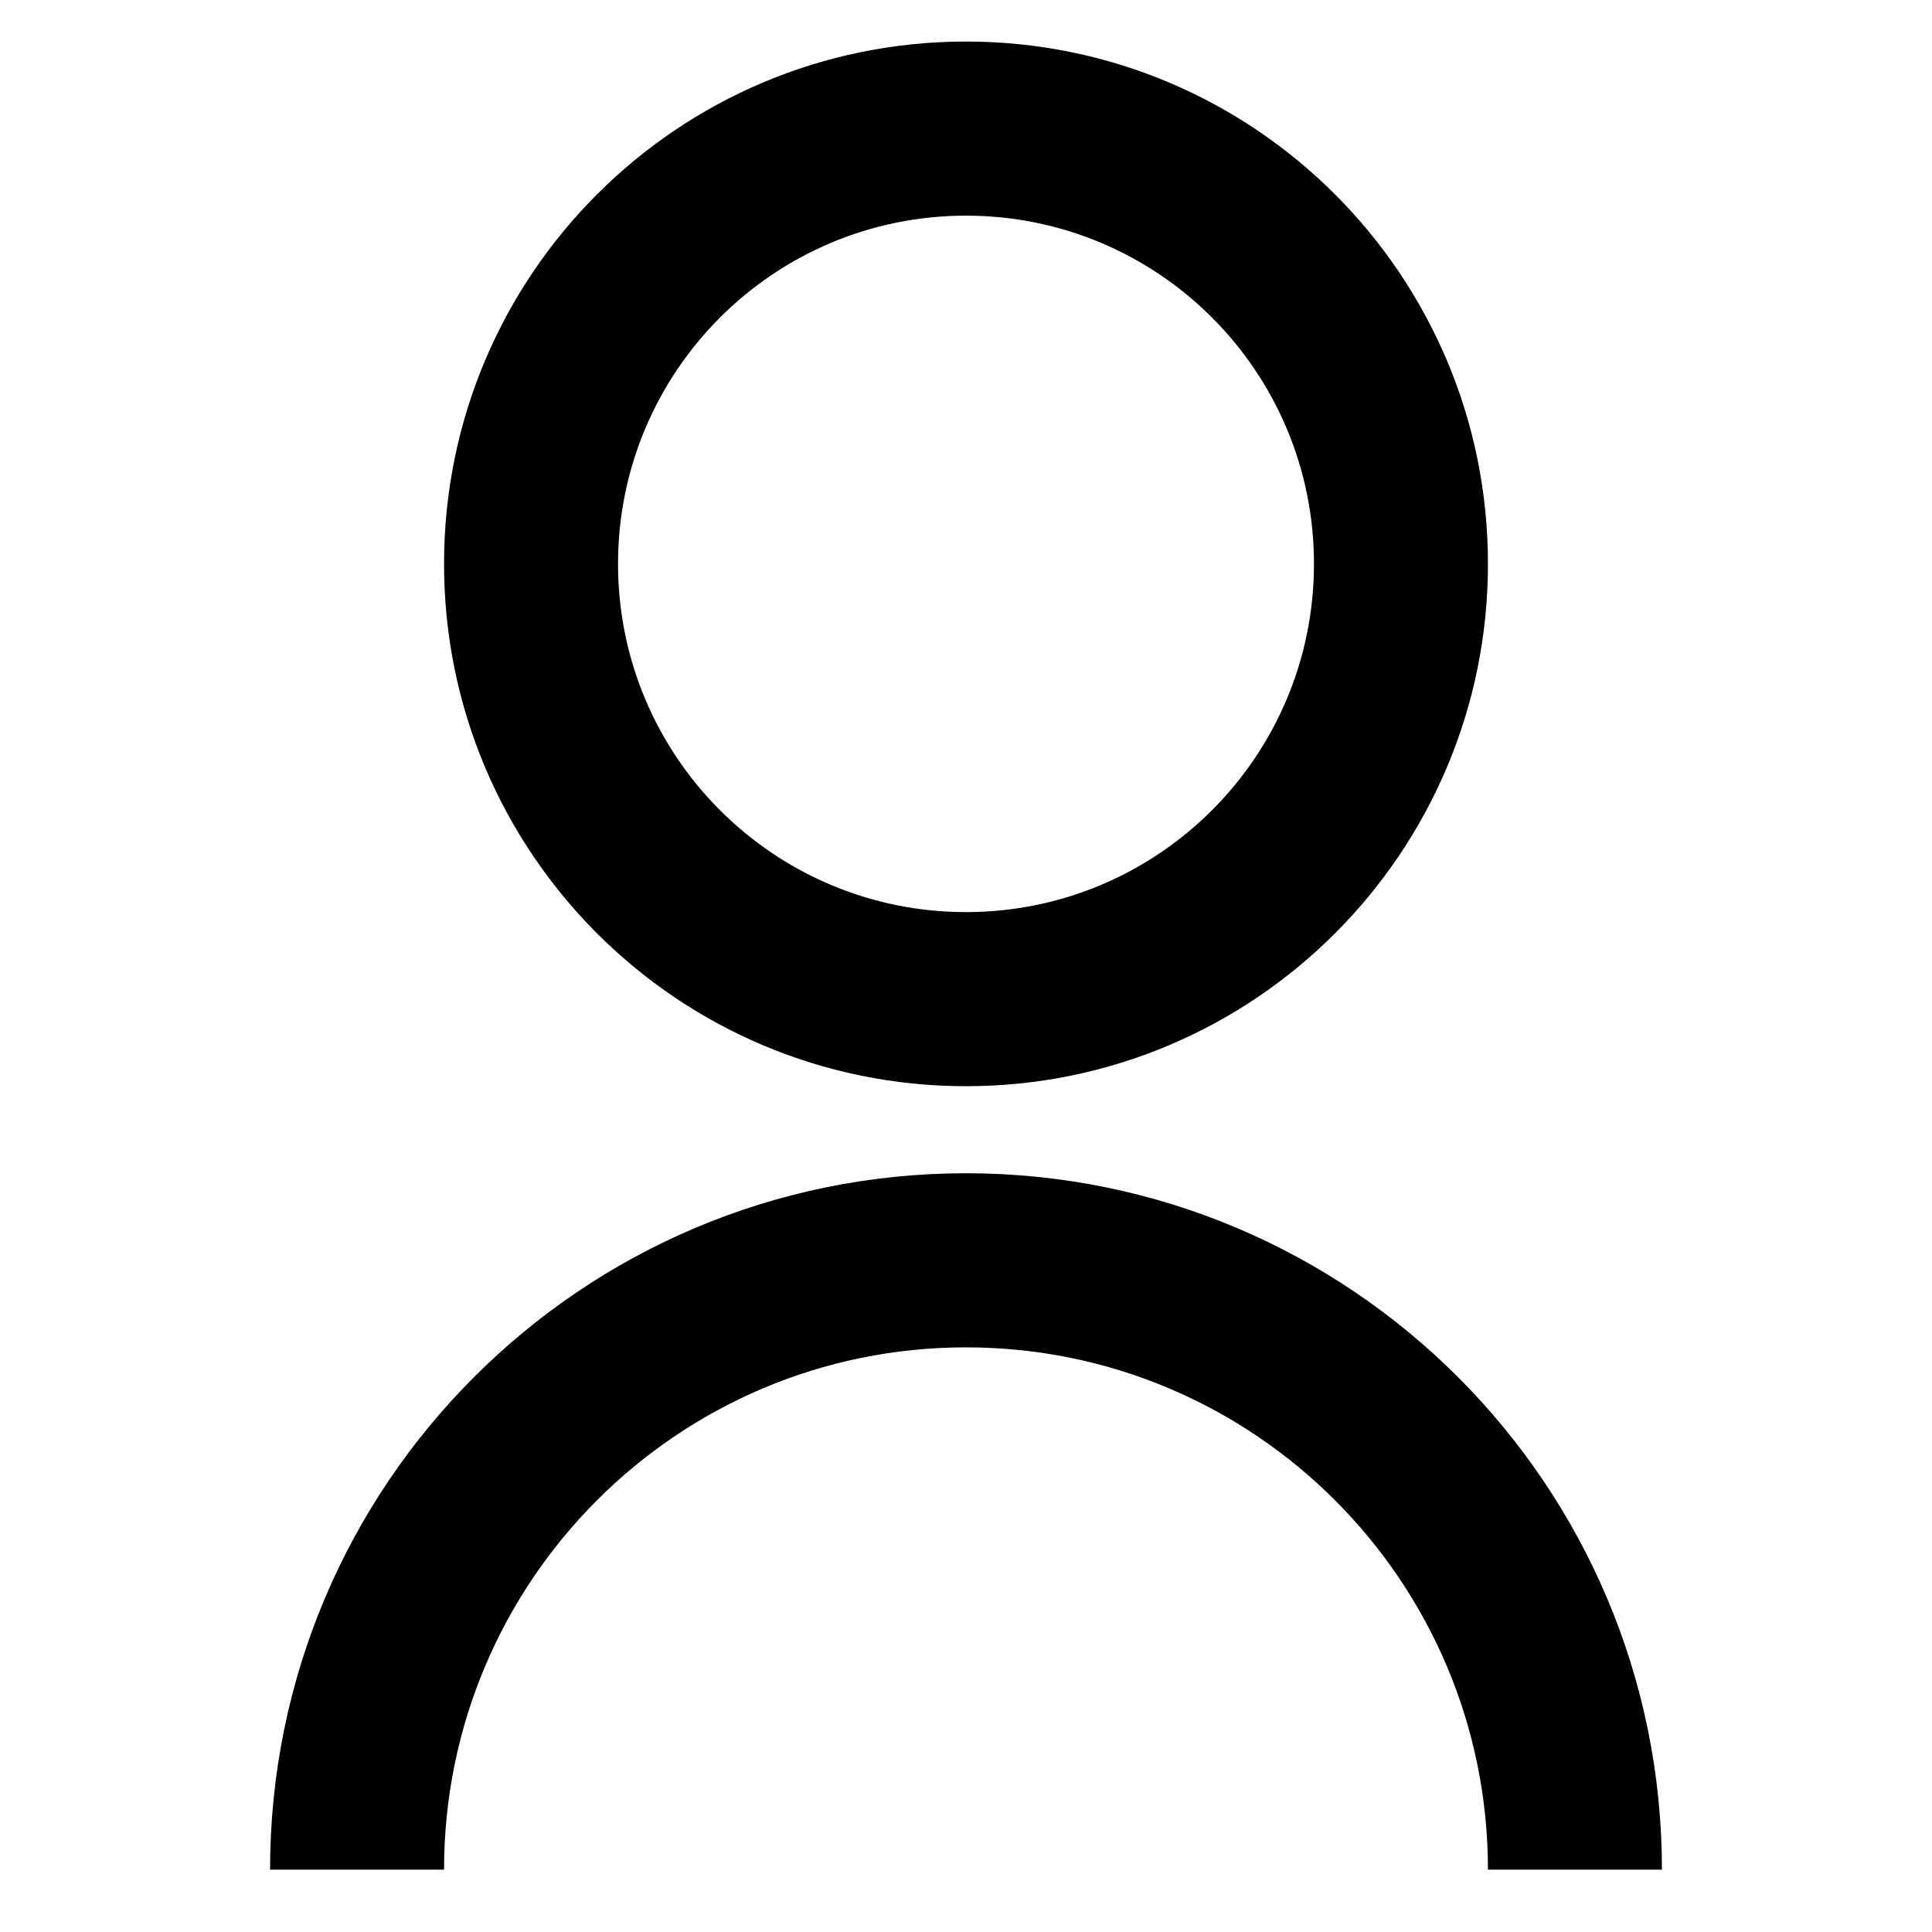 <svg width="93" height="93" viewBox="0 0 93 93" fill="none" xmlns="http://www.w3.org/2000/svg">
<path d="M13 90C13 71.485 27.998 56.476 46.5 56.476C65.002 56.476 80 71.485 80 90H71.625C71.625 76.114 60.376 64.857 46.5 64.857C32.624 64.857 21.375 76.114 21.375 90H13ZM46.5 52.286C32.618 52.286 21.375 41.034 21.375 27.143C21.375 13.251 32.618 2 46.5 2C60.382 2 71.625 13.251 71.625 27.143C71.625 41.034 60.382 52.286 46.5 52.286ZM46.5 43.905C55.754 43.905 63.25 36.404 63.25 27.143C63.25 17.882 55.754 10.381 46.5 10.381C37.246 10.381 29.75 17.882 29.75 27.143C29.75 36.404 37.246 43.905 46.5 43.905Z" fill="black"/>
</svg>
